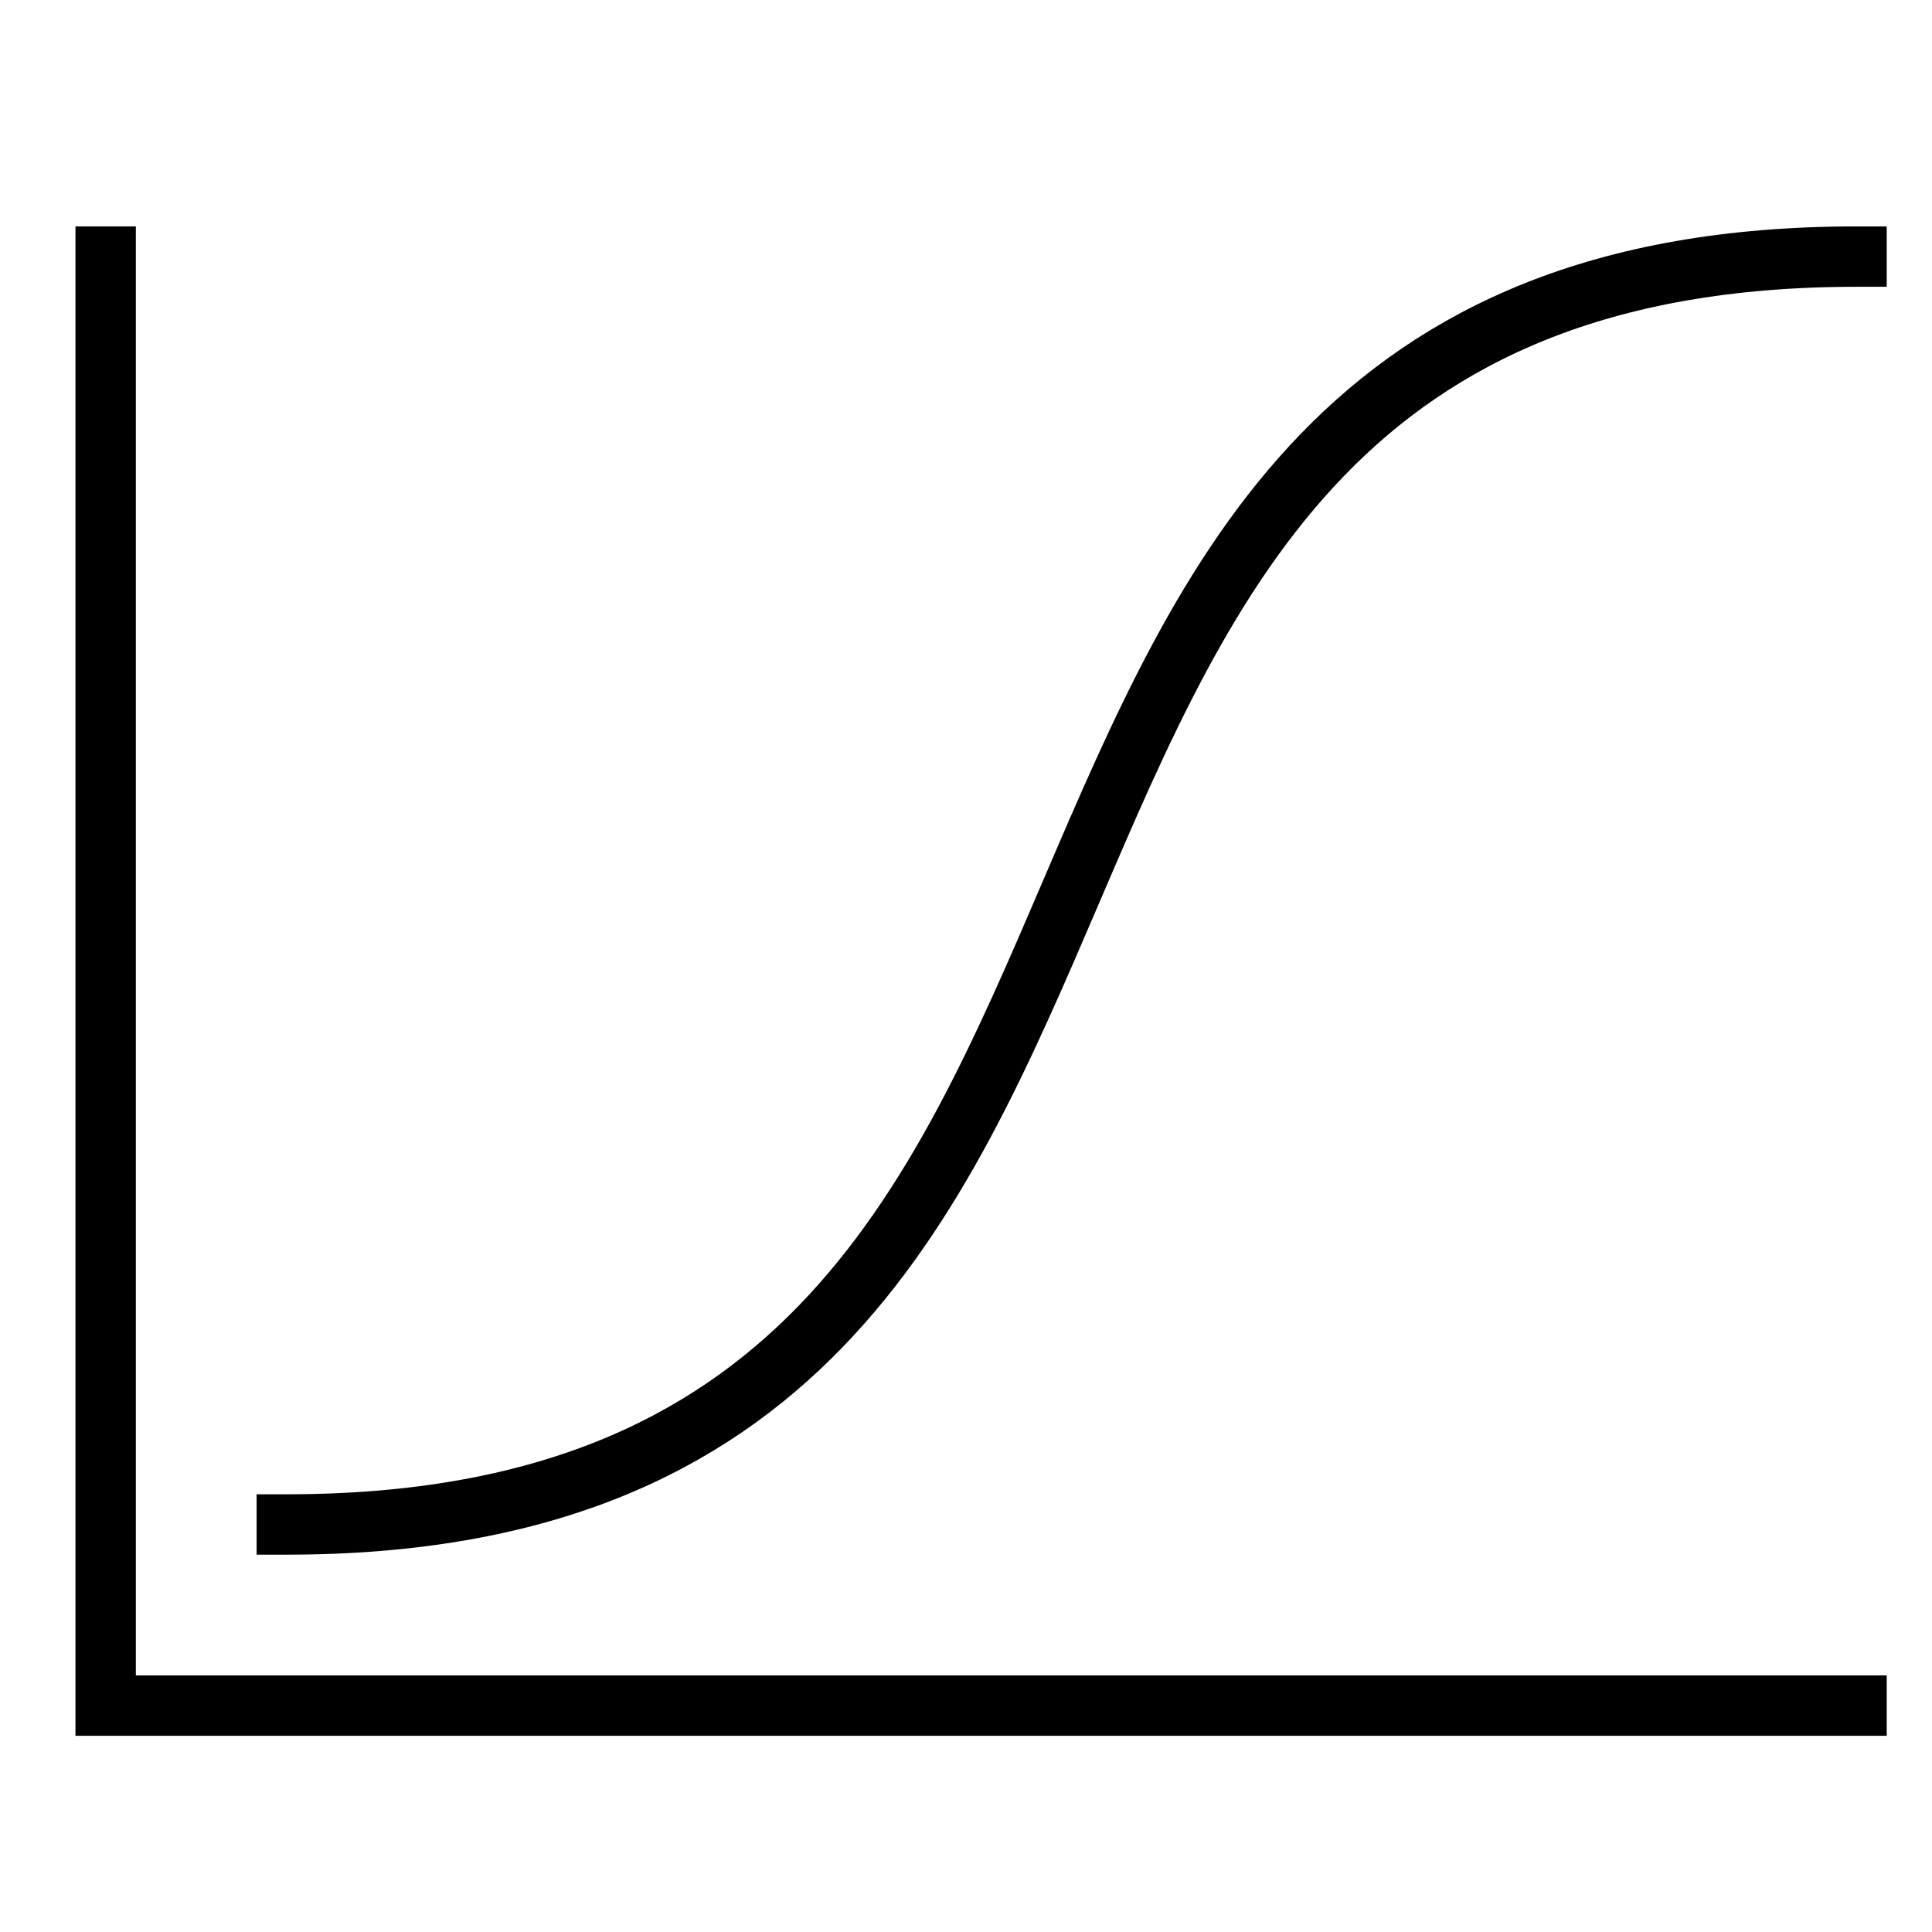 <svg xmlns="http://www.w3.org/2000/svg" xmlns:xlink="http://www.w3.org/1999/xlink" x="0px" y="0px" width="64px" height="64px" viewBox="0 0 64 64"><g stroke-width="2" transform="translate(0.5, 0.5)"><path d="M9,50C43,50,27,8,61,8" fill="none" stroke="#000000" stroke-linecap="square" stroke-miterlimit="10" stroke-width="2" data-color="color-2" stroke-linejoin="miter"></path><polyline points="61 56 3 56 3 8" fill="none" stroke="#000000" stroke-linecap="square" stroke-miterlimit="10" stroke-width="2" stroke-linejoin="miter"></polyline></g></svg>